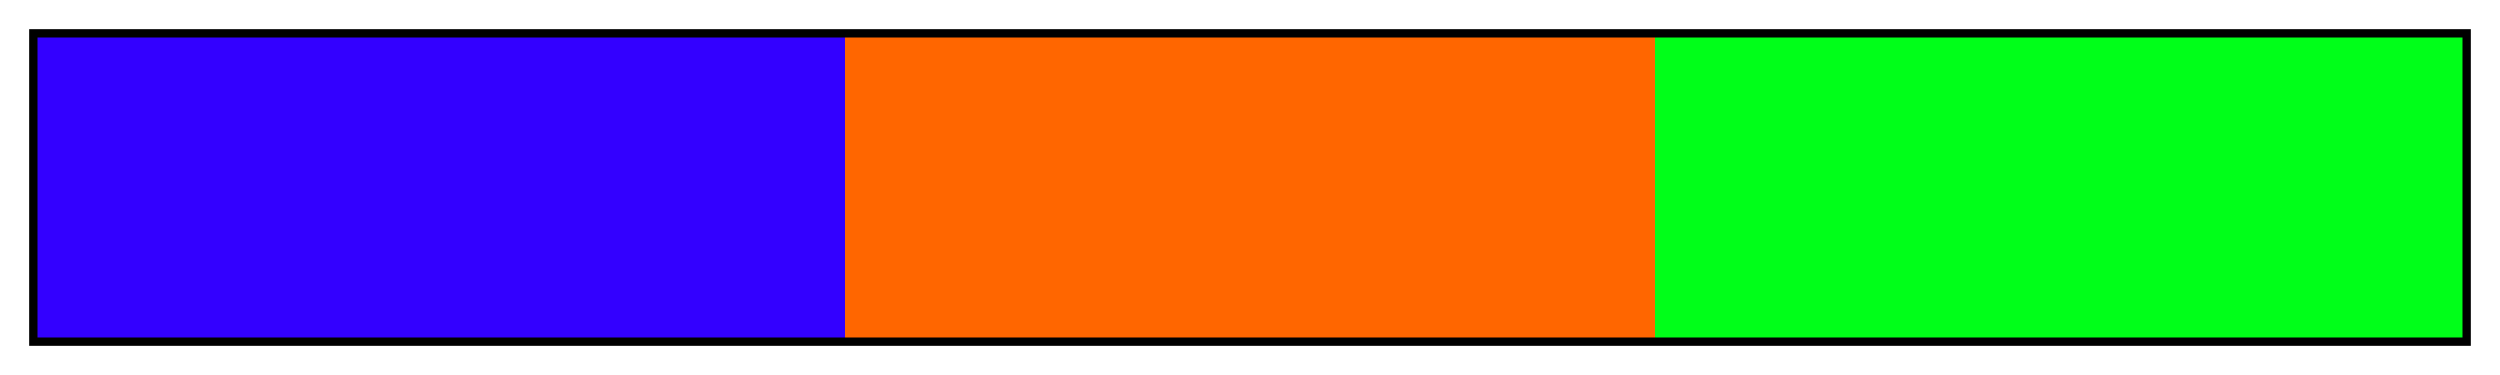 <?xml version="1.0" encoding="UTF-8"?>
<svg xmlns="http://www.w3.org/2000/svg" version="1.1" width="300px" height="45px" viewBox="0 0 300 45">
  <g>
    <defs>
      <linearGradient id="Turanj Secondary 01" gradientUnits="objectBoundingBox" spreadMethod="pad" x1="0%" x2="100%" y1="0%" y2="0%">
        <stop offset="0.00%" stop-color="rgb(51,0,255)" stop-opacity="1"/>
        <stop offset="16.67%" stop-color="rgb(51,0,255)" stop-opacity="1"/>
        <stop offset="33.33%" stop-color="rgb(51,0,255)" stop-opacity="1"/>
        <stop offset="33.33%" stop-color="rgb(255,102,0)" stop-opacity="1"/>
        <stop offset="50.00%" stop-color="rgb(255,102,0)" stop-opacity="1"/>
        <stop offset="66.67%" stop-color="rgb(255,102,0)" stop-opacity="1"/>
        <stop offset="66.67%" stop-color="rgb(0,255,25)" stop-opacity="1"/>
        <stop offset="83.33%" stop-color="rgb(0,255,25)" stop-opacity="1"/>
        <stop offset="100.00%" stop-color="rgb(0,255,25)" stop-opacity="1"/>
      </linearGradient>
    </defs>
    <rect fill="url(#Turanj Secondary 01)" x="4" y="4" width="292" height="37" stroke="black" stroke-width="1"/>
  </g>
</svg>

